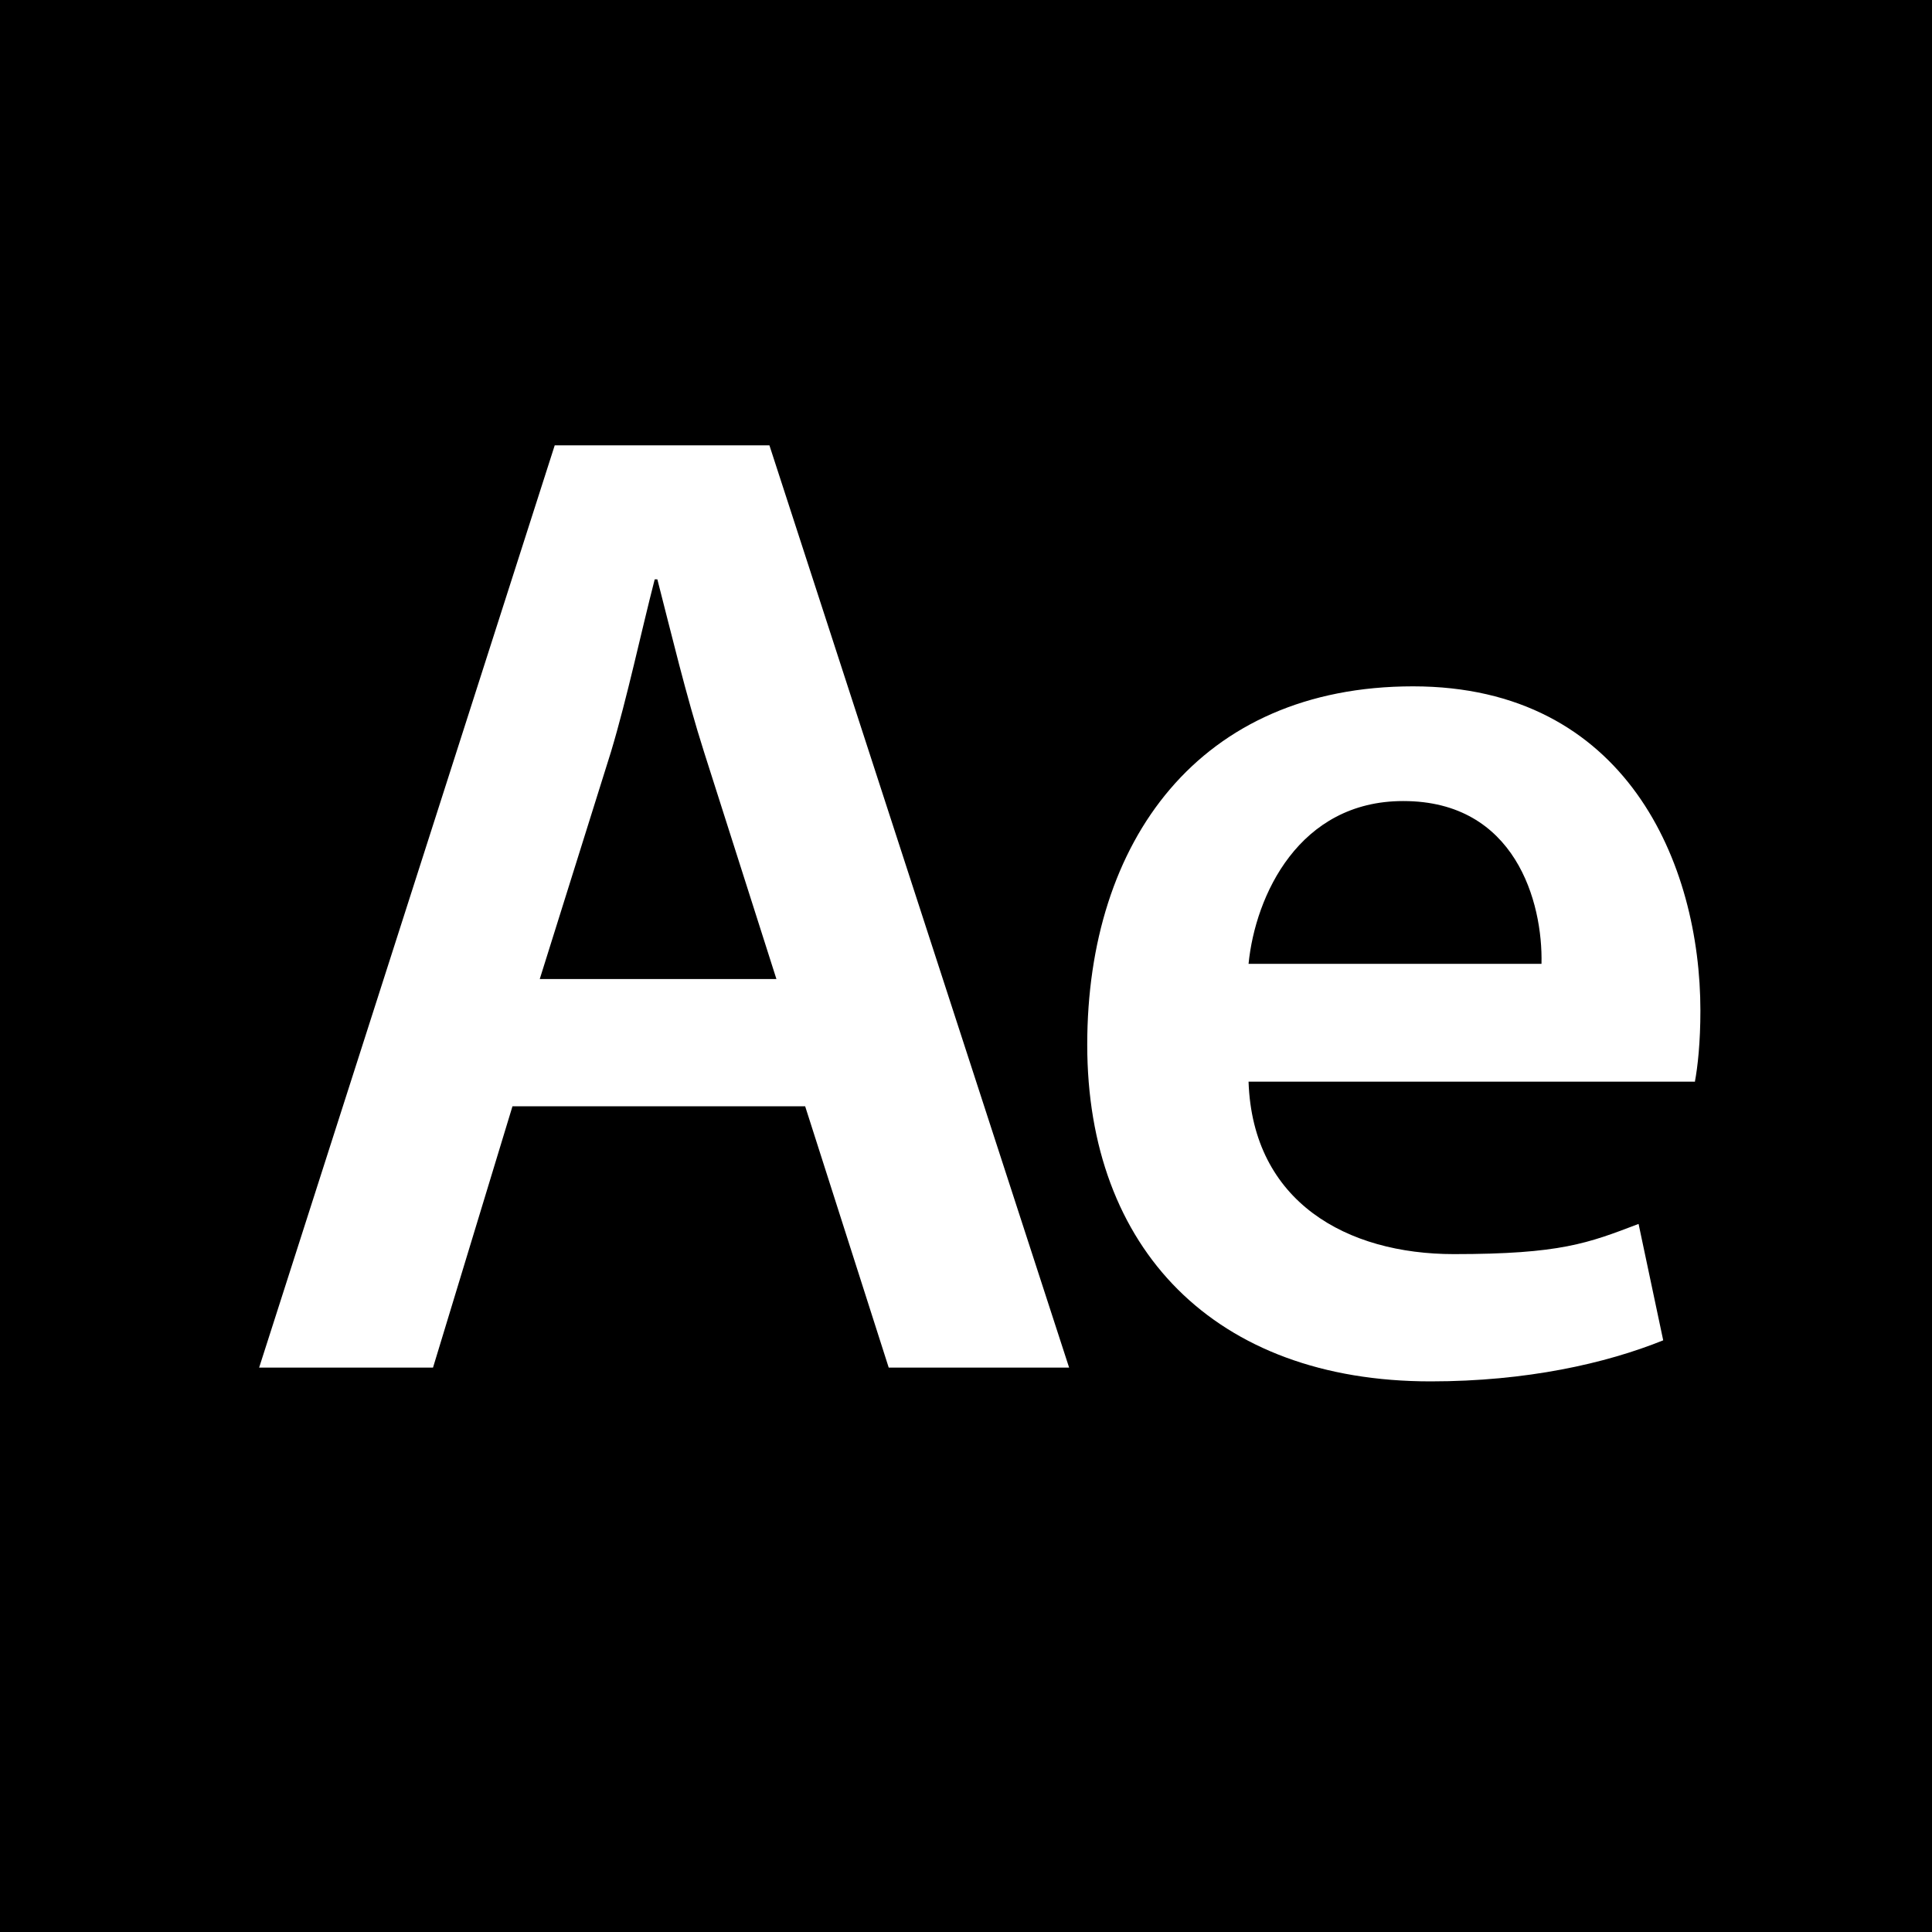 <?xml version="1.0" encoding="UTF-8"?>
<svg xmlns="http://www.w3.org/2000/svg" version="1.1" viewBox="0 0 800 800">
  <!-- Generator: Adobe Illustrator 28.7.1, SVG Export Plug-In . SVG Version: 1.2.0 Build 142)  -->
  <g>
    <g id="Layer_1" focusable="false">
      <path d="M581,331.7c-43.1,0-61.2,39.1-64,67.4h121.3c.6-25.5-10.8-67.4-57.2-67.4ZM272.2,239.9h-1.1c-5.7,22.1-11.3,48.7-18.1,71.4l-29.5,94.1h98l-30-94.1c-7.4-23.2-13.6-49.3-19.3-71.4ZM0,0v800h800V0S0,0,0,0ZM368,566.3l-34.6-108.2h-121.2l-32.9,108.2h-72l122.4-381.9h88.9l124.1,381.9h-74.8ZM701.7,447.9h-184.7c1.7,49.9,40.8,71.4,85,71.4s55.5-4.5,76.5-12.5l10.2,48.2c-23.8,9.6-56.6,17-96.3,17-89.5,0-142.2-55-142.2-139.4s46.5-148.4,134.9-148.4,119,73.7,119,134.3c0,13-1.1,23.2-2.3,29.5h0Z"/>
    </g>
  </g>
</svg>